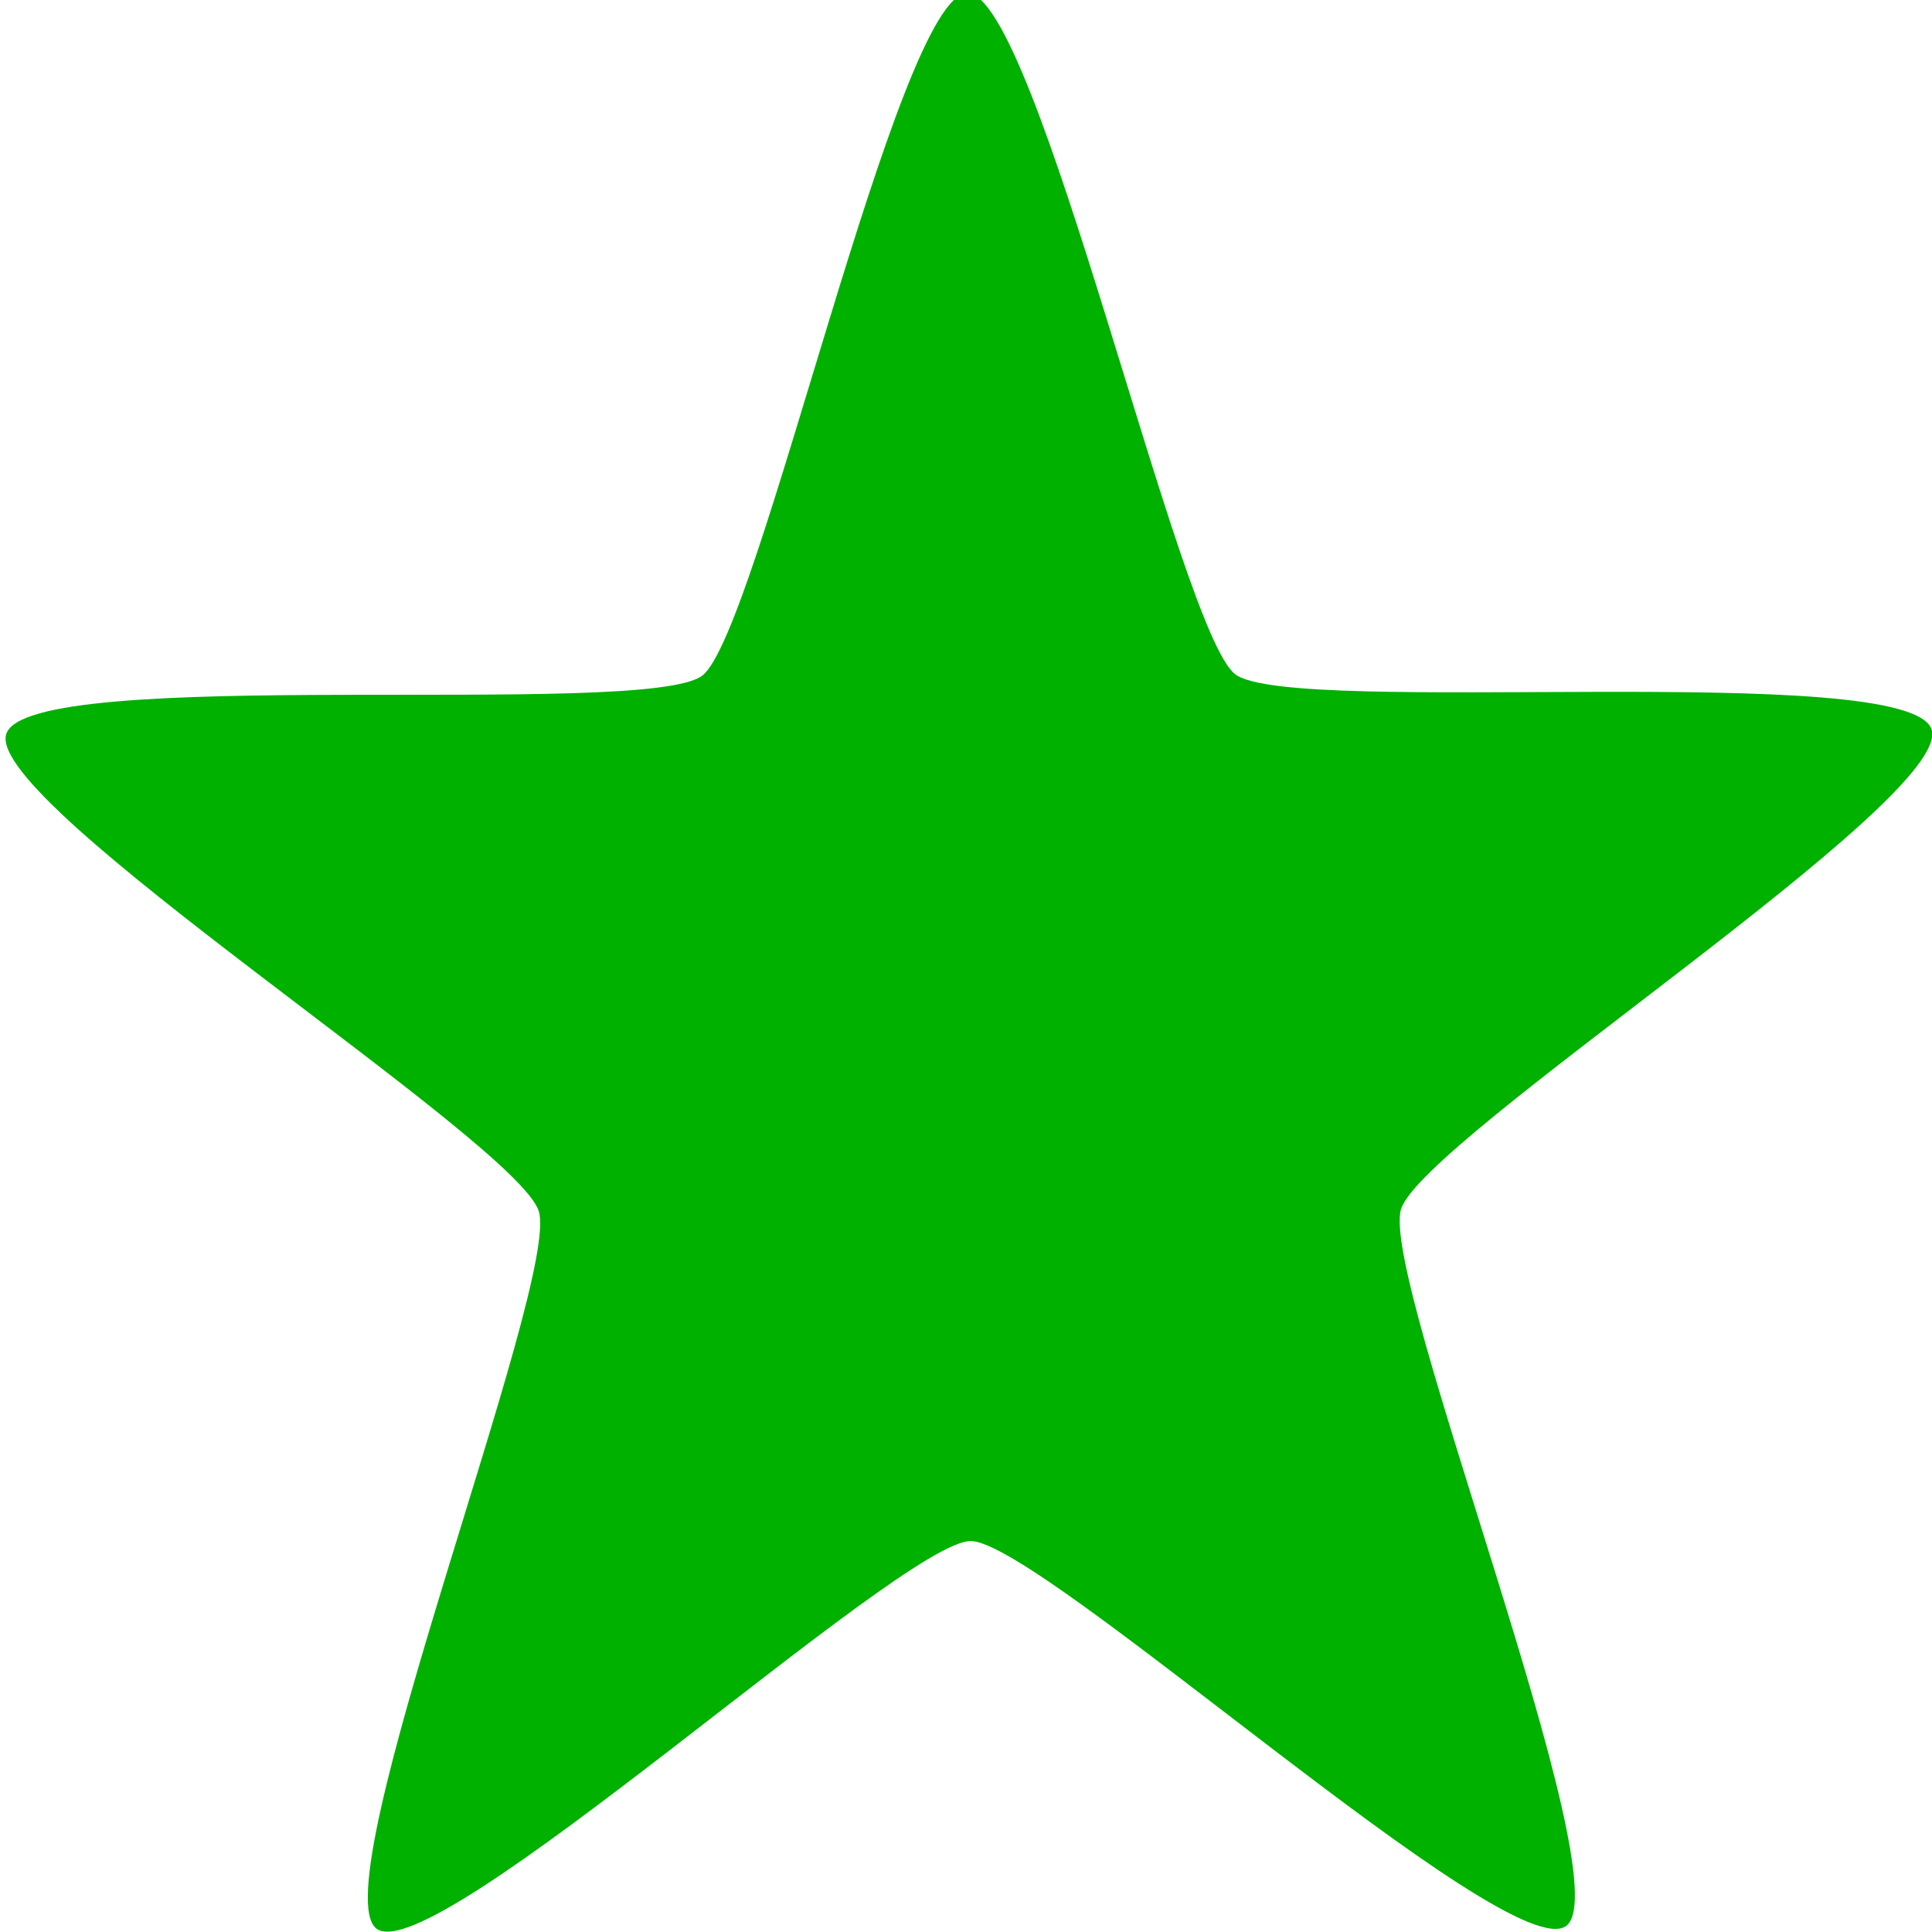 <?xml version="1.0" encoding="UTF-8" standalone="no"?>
<!-- Created with Inkscape (http://www.inkscape.org/) -->

<svg
   width="13"
   height="13"
   viewBox="0 0 3.44 3.44"
   version="1.1"
   id="svg5"
   inkscape:version="1.1.2 (b8e25be833, 2022-02-05)"
   sodipodi:docname="filled_rating_star.svg"
   xmlns:inkscape="http://www.inkscape.org/namespaces/inkscape"
   xmlns:sodipodi="http://sodipodi.sourceforge.net/DTD/sodipodi-0.dtd"
   xmlns="http://www.w3.org/2000/svg"
   xmlns:svg="http://www.w3.org/2000/svg">
  <sodipodi:namedview
     id="namedview7"
     pagecolor="#ffffff"
     bordercolor="#666666"
     borderopacity="1.0"
     inkscape:pageshadow="2"
     inkscape:pageopacity="0.0"
     inkscape:pagecheckerboard="0"
     inkscape:document-units="mm"
     showgrid="false"
     inkscape:zoom="11.844781"
     inkscape:cx="-14.099036"
     inkscape:cy="-4.8122458"
     inkscape:window-width="1920"
     inkscape:window-height="1017"
     inkscape:window-x="-8"
     inkscape:window-y="-8"
     inkscape:window-maximized="1"
     inkscape:current-layer="layer1"
     fit-margin-top="0"
     fit-margin-left="0"
     fit-margin-right="0"
     fit-margin-bottom="0"
     units="px"
     width="16.72px" />
  <defs
     id="defs2">
    <linearGradient
       id="linearGradient3259"
       inkscape:swatch="solid">
      <stop
         style="stop-color:#00ff00;stop-opacity:1;"
         offset="0"
         id="stop3257" />
    </linearGradient>
  </defs>
  <g
     inkscape:label="Слой 1"
     inkscape:groupmode="layer"
     id="layer1"
     transform="translate(-0.067,-0.135)">
    <path
       sodipodi:type="star"
       style="fill:#00b100;stroke:#008000;stroke-width:0"
       id="path967"
       inkscape:flatsided="false"
       sodipodi:sides="5"
       sodipodi:cx="-20.894213"
       sodipodi:cy="-7.2831254"
       sodipodi:r1="20.251181"
       sodipodi:r2="9.068924"
       sodipodi:arg1="0.94026619"
       sodipodi:arg2="1.5685847"
       inkscape:rounded="0.1"
       inkscape:randomized="0"
       d="M -8.955,9.074 C -10.083,9.898 -19.477,1.783 -20.874,1.786 c -1.397,0.003 -10.755,8.16 -11.887,7.341 -1.132,-0.819 3.683,-12.261 3.248,-13.588 -0.435,-1.328 -11.084,-7.707 -10.655,-9.037 0.429,-1.33 12.799,-0.286 13.927,-1.11 1.128,-0.824 3.905,-12.923 5.302,-12.926 1.397,-0.003 4.227,12.084 5.359,12.902 1.132,0.819 13.497,-0.28 13.932,1.048 0.435,1.328 -10.186,7.754 -10.615,9.084 -0.429,1.33 4.437,12.75 3.308,13.574 z"
       transform="matrix(0.089,0,0,0.094,3.653,2.711)"
       inkscape:transform-center-x="0.0012350305"
       inkscape:transform-center-y="-0.17966284" />
  </g>
</svg>
